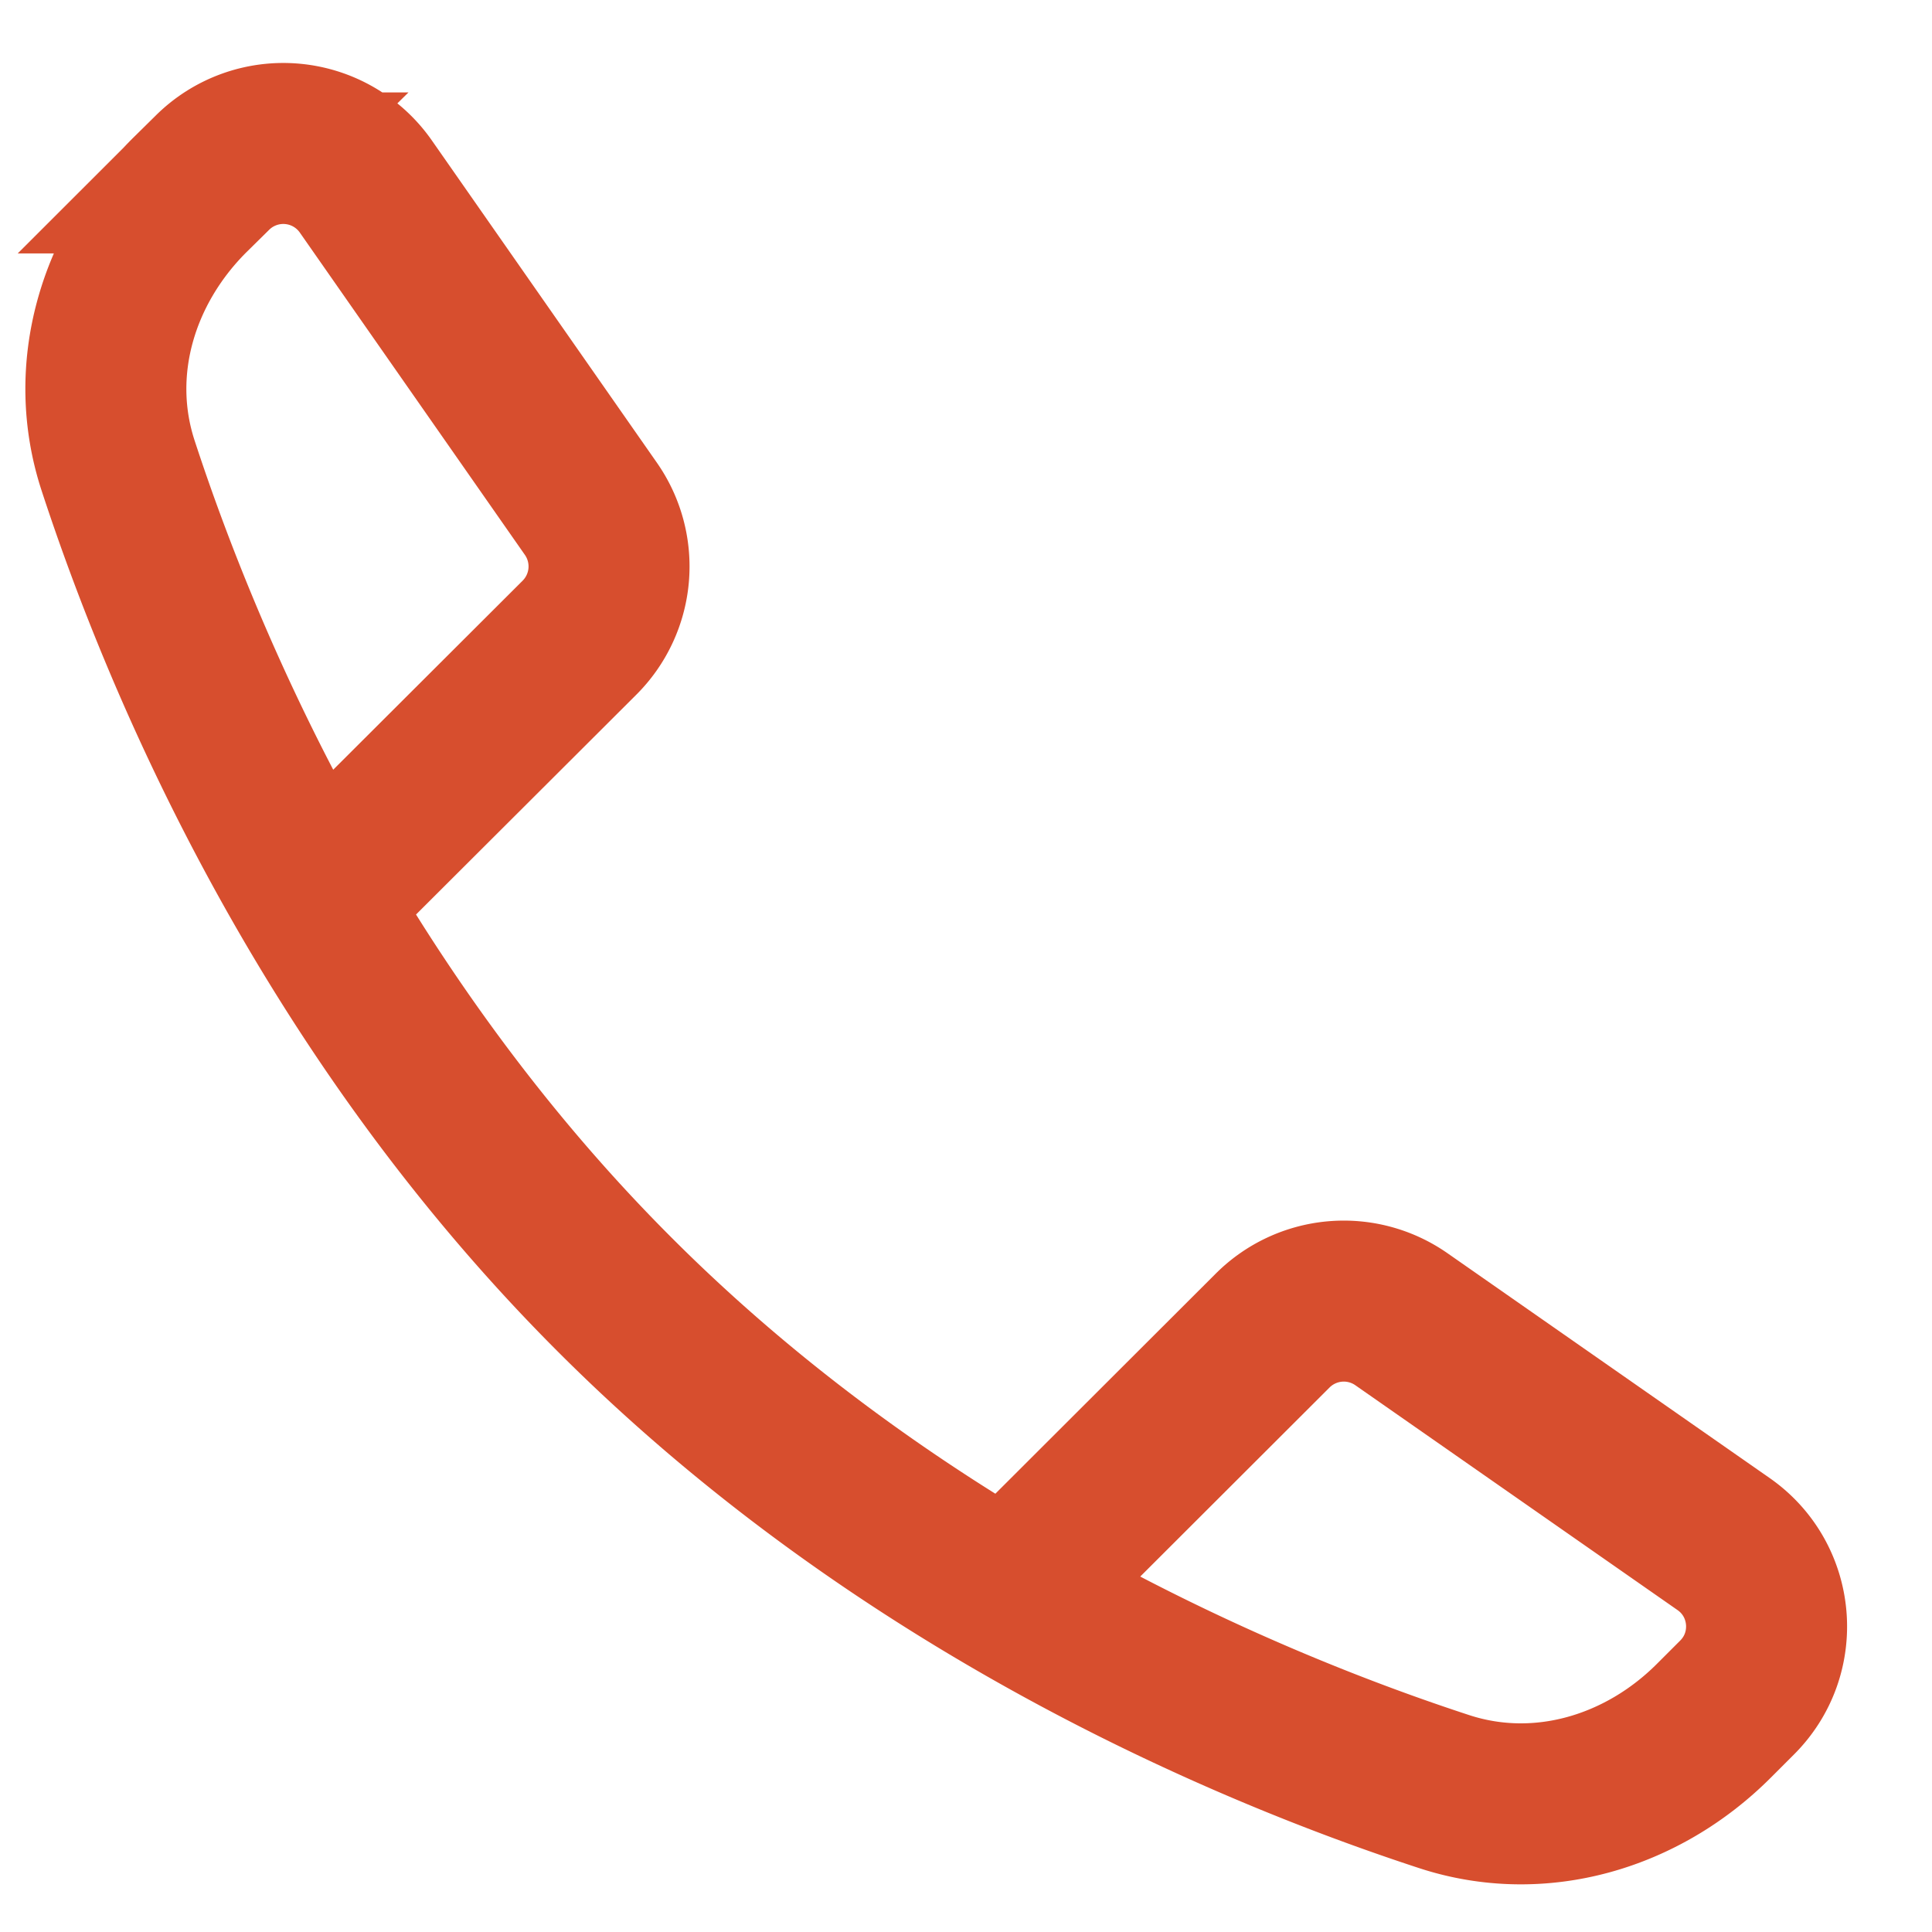 <svg width="12" height="12" viewBox="0 0 12 12" fill="none" xmlns="http://www.w3.org/2000/svg"><path d="M6.432 9.735l1.472-1.47a.625.625 0 01.799-.072l2.002 1.397c.319.222.36.679.084.954l-.143.143c-.443.444-1.08.636-1.676.441-1.217-.398-3.365-1.299-5.15-3.085C2.032 6.257 1.132 4.11.734 2.893c-.196-.597-.003-1.233.44-1.677l.144-.142a.625.625 0 01.954.084L3.67 3.16a.625.625 0 01-.07.8L2.127 5.43" stroke="#D74E2E" stroke-linecap="round"/></svg>